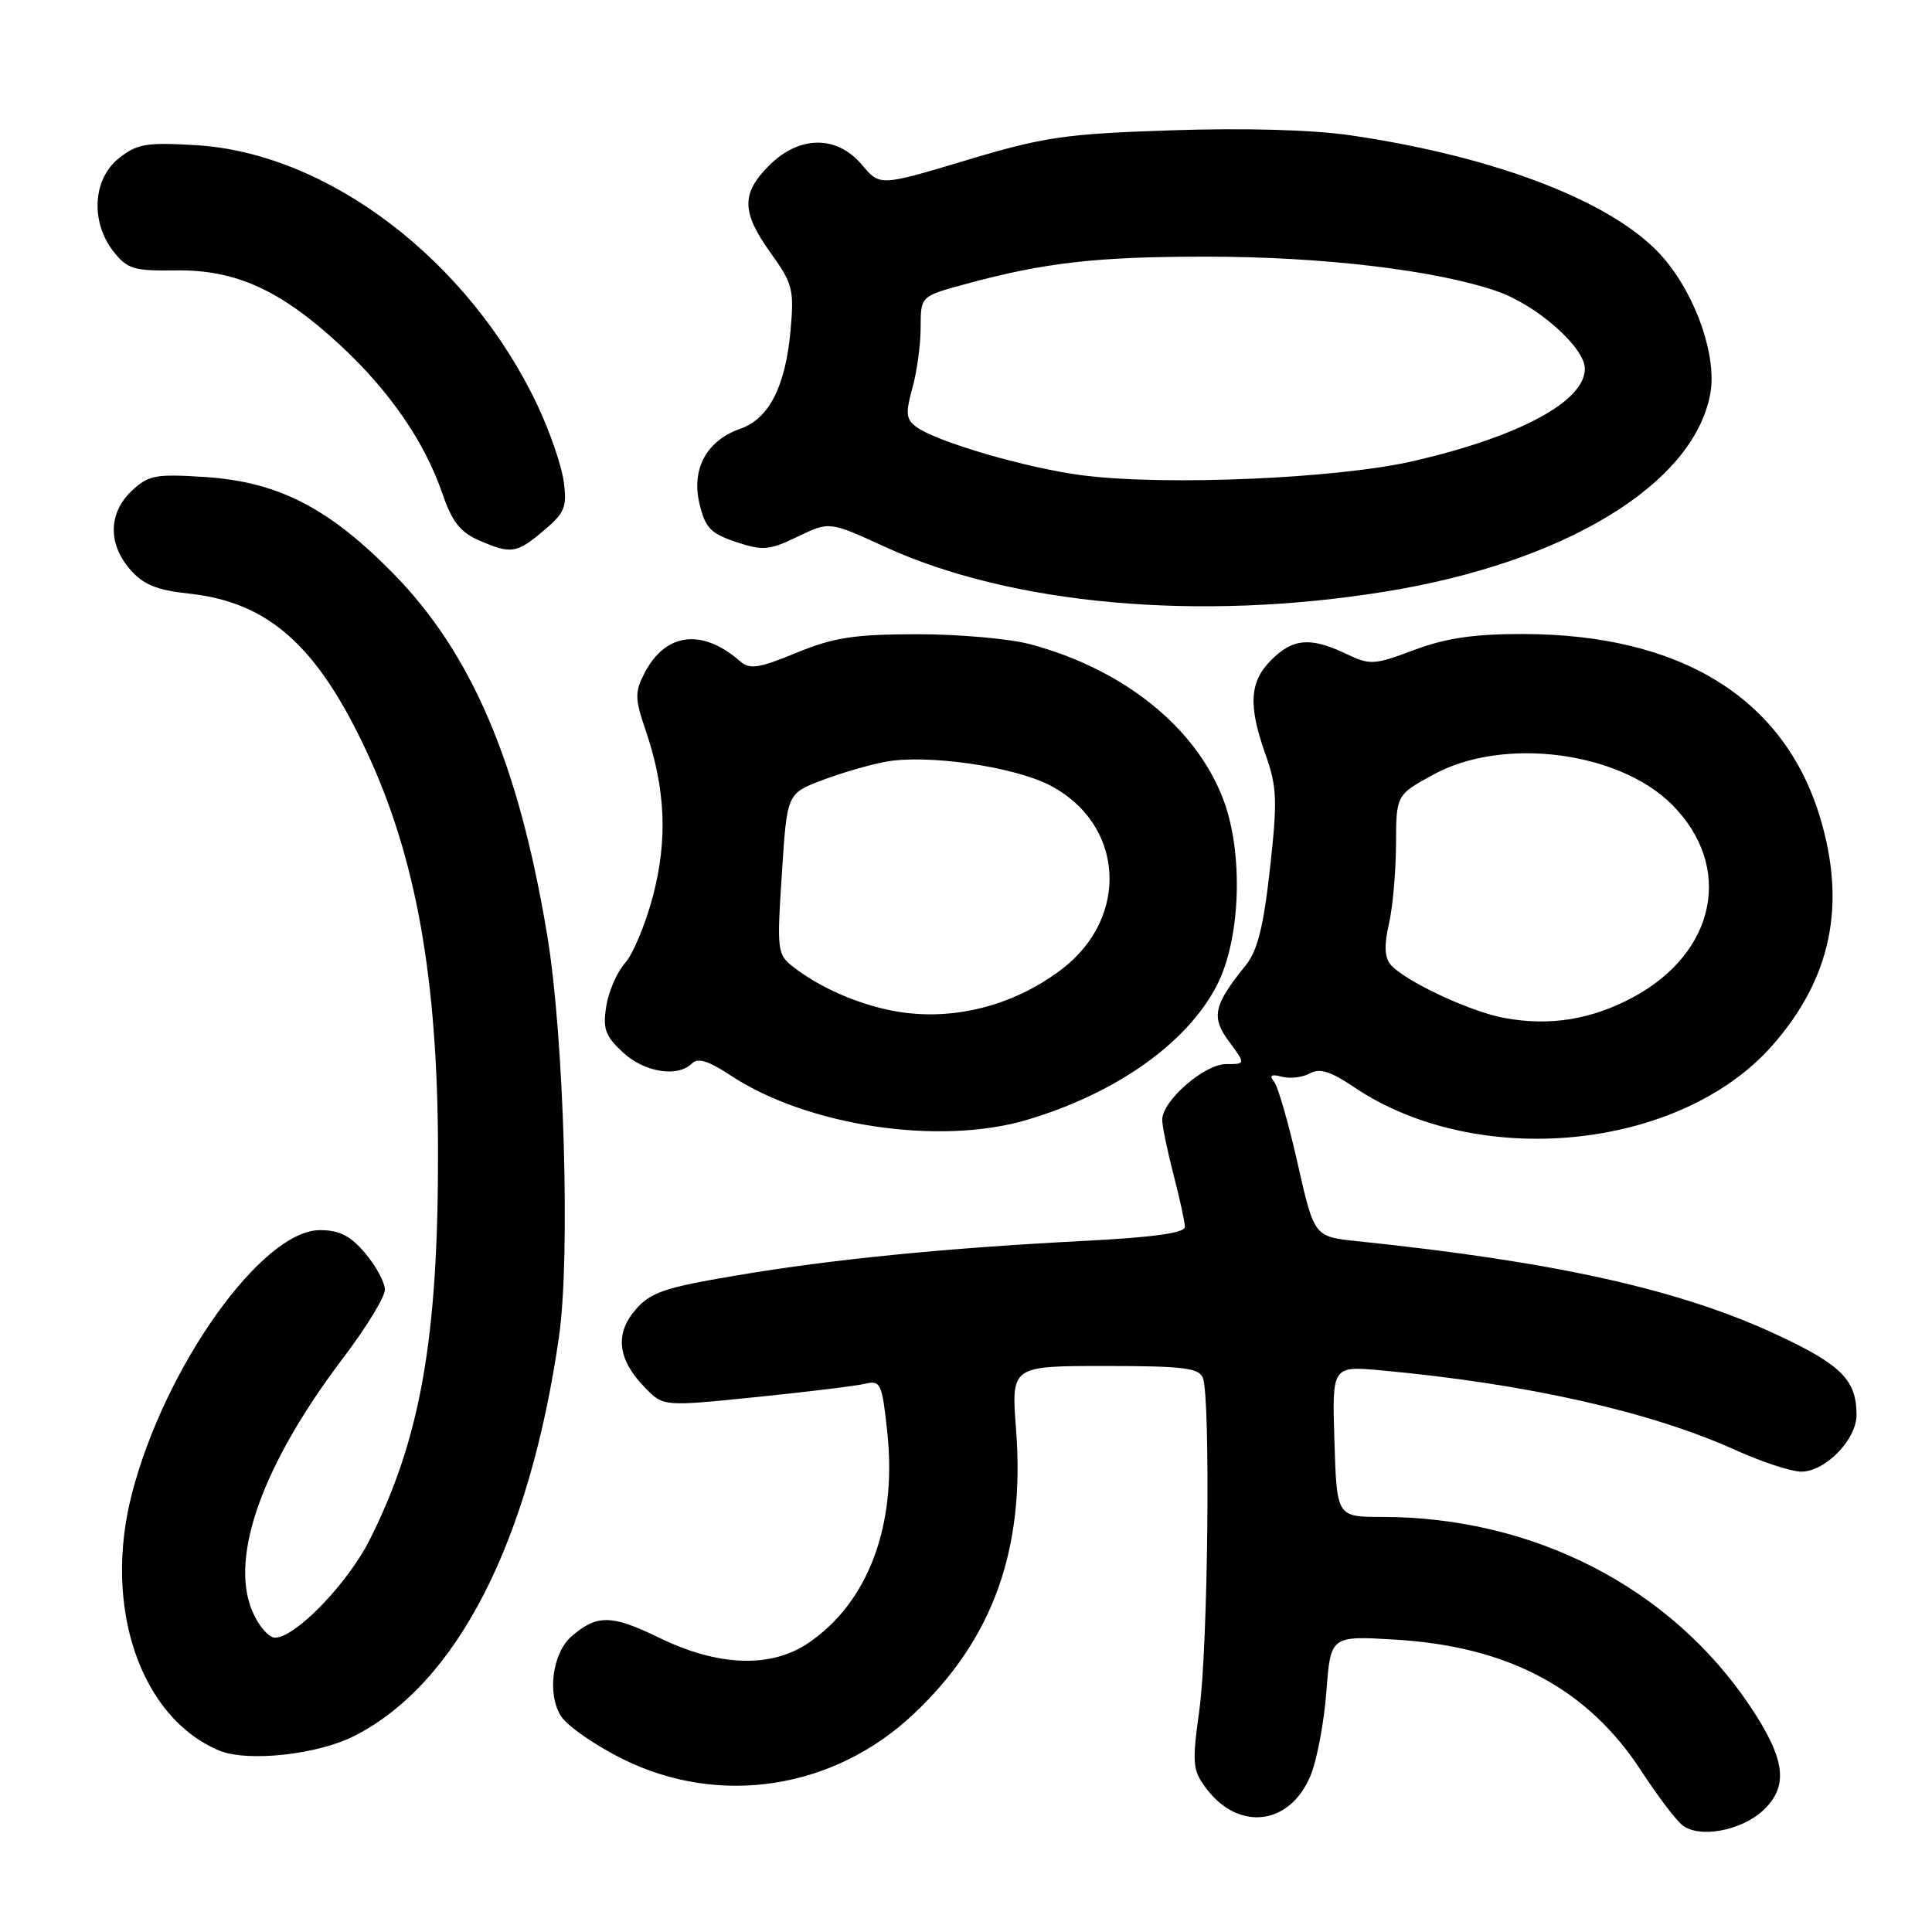 <?xml version="1.0" encoding="UTF-8" standalone="no"?>
<!DOCTYPE svg PUBLIC "-//W3C//DTD SVG 1.1//EN" "http://www.w3.org/Graphics/SVG/1.1/DTD/svg11.dtd" >
<svg xmlns="http://www.w3.org/2000/svg" xmlns:xlink="http://www.w3.org/1999/xlink" version="1.1" viewBox="0 0 256 256">
 <g >
 <path fill="currentColor"
d=" M 233.64 239.87 C 237.04 236.68 236.59 233.11 231.93 226.13 C 221.39 210.35 203.22 201.00 183.11 201.00 C 177.13 201.00 177.13 201.00 176.82 191.00 C 176.50 180.99 176.50 180.99 183.00 181.58 C 202.20 183.34 218.63 187.03 229.89 192.11 C 233.40 193.70 237.36 195.00 238.68 195.00 C 241.87 195.00 246.00 190.75 246.00 187.48 C 246.00 182.90 244.01 180.87 235.62 176.94 C 222.71 170.89 206.21 167.20 179.82 164.46 C 174.14 163.87 174.14 163.87 171.95 154.19 C 170.75 148.86 169.34 143.97 168.82 143.33 C 168.15 142.49 168.45 142.30 169.86 142.67 C 170.95 142.96 172.61 142.76 173.56 142.23 C 174.86 141.50 176.31 141.95 179.40 144.04 C 195.79 155.10 222.64 152.42 234.86 138.51 C 242.66 129.63 244.68 119.88 241.14 108.22 C 236.35 92.46 222.66 84.04 201.79 84.01 C 195.33 84.00 191.60 84.55 187.40 86.12 C 182.05 88.13 181.54 88.15 178.33 86.62 C 173.65 84.39 171.32 84.58 168.45 87.45 C 165.55 90.35 165.37 93.46 167.71 100.04 C 169.21 104.27 169.28 106.08 168.28 115.09 C 167.42 122.80 166.63 125.97 165.06 127.92 C 160.79 133.20 160.45 134.77 162.86 138.02 C 165.06 141.00 165.06 141.00 162.45 141.00 C 159.58 141.00 154.00 145.87 154.00 148.37 C 154.00 149.21 154.68 152.49 155.50 155.66 C 156.33 158.83 157.00 161.94 157.00 162.58 C 157.00 163.37 152.76 163.96 143.75 164.42 C 125.17 165.38 110.32 166.85 97.50 169.02 C 88.00 170.62 86.19 171.24 84.18 173.58 C 81.42 176.79 81.86 180.22 85.52 183.93 C 87.91 186.37 87.91 186.37 100.21 185.12 C 106.97 184.43 113.47 183.64 114.66 183.35 C 116.67 182.87 116.88 183.32 117.56 189.66 C 118.90 202.07 115.06 212.35 107.06 217.74 C 102.11 221.07 95.13 220.81 87.32 217.00 C 81.06 213.95 79.12 213.91 75.77 216.79 C 73.18 219.01 72.46 224.52 74.36 227.43 C 75.23 228.76 78.95 231.32 82.61 233.13 C 95.38 239.42 110.46 237.08 121.00 227.17 C 131.56 217.26 135.86 205.33 134.63 189.37 C 133.99 181.00 133.99 181.00 146.39 181.00 C 156.77 181.00 158.88 181.26 159.39 182.58 C 160.42 185.25 160.07 218.39 158.92 226.59 C 157.94 233.64 158.02 234.55 159.78 236.91 C 164.08 242.70 170.88 241.91 173.64 235.31 C 174.49 233.29 175.44 228.28 175.75 224.18 C 176.31 216.74 176.31 216.74 184.90 217.26 C 199.92 218.16 210.40 223.77 217.50 234.69 C 219.58 237.89 222.00 241.09 222.89 241.82 C 225.10 243.63 230.72 242.61 233.64 239.87 Z  M 46.99 230.00 C 60.57 223.08 70.17 204.31 74.08 177.05 C 75.59 166.50 74.74 137.36 72.52 124.00 C 68.74 101.17 62.51 86.55 52.03 75.91 C 43.54 67.28 36.81 63.84 27.21 63.21 C 20.61 62.78 19.68 62.95 17.46 65.04 C 14.36 67.95 14.28 72.06 17.25 75.47 C 18.98 77.46 20.77 78.20 25.00 78.65 C 35.53 79.78 41.98 85.48 48.54 99.50 C 55.12 113.54 58.00 129.60 58.04 152.50 C 58.08 177.29 55.73 190.64 48.97 204.06 C 46.05 209.85 39.13 217.00 36.45 217.00 C 35.59 217.00 34.23 215.40 33.41 213.44 C 30.41 206.26 34.80 194.03 45.41 180.02 C 48.49 175.97 51.00 171.86 51.00 170.90 C 51.00 169.94 49.83 167.77 48.41 166.08 C 46.45 163.75 44.99 163.00 42.40 163.00 C 34.71 163.00 21.80 181.12 17.46 198.00 C 13.62 212.93 18.60 227.55 29.00 231.94 C 32.74 233.52 42.07 232.52 46.99 230.00 Z  M 136.07 148.39 C 147.89 144.88 157.30 138.21 161.24 130.57 C 164.40 124.43 164.79 113.08 162.10 105.95 C 158.49 96.39 148.90 88.68 136.50 85.36 C 133.75 84.63 127.00 84.03 121.50 84.04 C 113.20 84.05 110.49 84.46 105.55 86.49 C 100.51 88.57 99.36 88.74 98.05 87.60 C 93.00 83.22 88.17 83.83 85.39 89.21 C 84.10 91.71 84.12 92.58 85.55 96.77 C 88.19 104.49 88.49 111.27 86.51 118.77 C 85.53 122.47 83.87 126.45 82.82 127.61 C 81.78 128.77 80.66 131.32 80.34 133.29 C 79.85 136.32 80.19 137.27 82.53 139.44 C 85.39 142.10 89.80 142.80 91.69 140.91 C 92.47 140.13 93.90 140.57 96.81 142.50 C 106.95 149.20 124.46 151.83 136.07 148.39 Z  M 183.50 78.40 C 207.29 74.57 224.37 64.20 226.61 52.24 C 227.54 47.31 224.79 39.28 220.43 34.19 C 214.23 26.94 198.55 20.80 178.95 17.93 C 173.89 17.19 164.89 16.94 155.15 17.27 C 141.07 17.74 138.35 18.14 128.05 21.23 C 116.59 24.67 116.59 24.67 114.21 21.84 C 110.89 17.89 105.92 17.93 101.92 21.92 C 98.19 25.65 98.24 28.11 102.14 33.55 C 105.04 37.58 105.24 38.39 104.75 43.80 C 104.08 51.22 101.89 55.49 98.10 56.81 C 93.64 58.37 91.59 62.12 92.68 66.73 C 93.44 69.94 94.16 70.69 97.54 71.82 C 101.09 73.00 101.93 72.92 105.70 71.11 C 109.89 69.08 109.89 69.08 117.20 72.43 C 133.98 80.14 158.83 82.38 183.50 78.40 Z  M 72.03 70.32 C 74.84 67.96 75.15 67.19 74.70 63.82 C 74.42 61.72 72.86 57.19 71.24 53.75 C 62.17 34.54 43.50 20.29 26.00 19.24 C 19.41 18.84 18.17 19.05 15.75 20.97 C 12.29 23.71 11.96 29.41 15.04 33.33 C 16.87 35.65 17.74 35.91 23.29 35.83 C 31.20 35.71 37.18 38.42 45.04 45.70 C 51.64 51.81 56.29 58.57 58.64 65.46 C 59.87 69.07 61.01 70.53 63.38 71.56 C 67.73 73.46 68.42 73.36 72.03 70.32 Z  M 199.36 134.89 C 194.80 134.07 186.03 129.94 184.24 127.79 C 183.46 126.85 183.40 125.20 184.03 122.47 C 184.54 120.28 184.96 115.53 184.98 111.91 C 185.00 105.32 185.00 105.32 190.00 102.60 C 199.17 97.61 214.48 99.55 221.53 106.60 C 229.75 114.82 227.42 126.25 216.32 132.18 C 210.83 135.11 205.35 135.99 199.36 134.89 Z  M 118.27 133.93 C 113.58 133.02 108.70 130.88 105.20 128.19 C 102.98 126.48 102.93 126.09 103.60 115.79 C 104.28 105.16 104.28 105.16 108.89 103.40 C 111.43 102.43 115.25 101.32 117.38 100.93 C 122.83 99.93 134.20 101.55 139.02 104.01 C 148.94 109.07 149.79 121.48 140.70 128.42 C 134.18 133.39 125.93 135.41 118.27 133.93 Z  M 143.56 63.00 C 136.22 62.08 124.18 58.58 121.44 56.58 C 120.05 55.57 119.97 54.77 120.89 51.44 C 121.50 49.27 121.99 45.65 121.99 43.38 C 122.00 39.26 122.00 39.26 127.75 37.69 C 138.34 34.79 145.27 34.00 159.93 34.01 C 175.29 34.01 190.26 35.80 198.34 38.58 C 203.63 40.41 210.00 46.02 210.00 48.86 C 210.00 53.19 201.31 57.86 187.26 61.10 C 177.24 63.40 154.65 64.39 143.56 63.00 Z "/>
</g>
</svg>